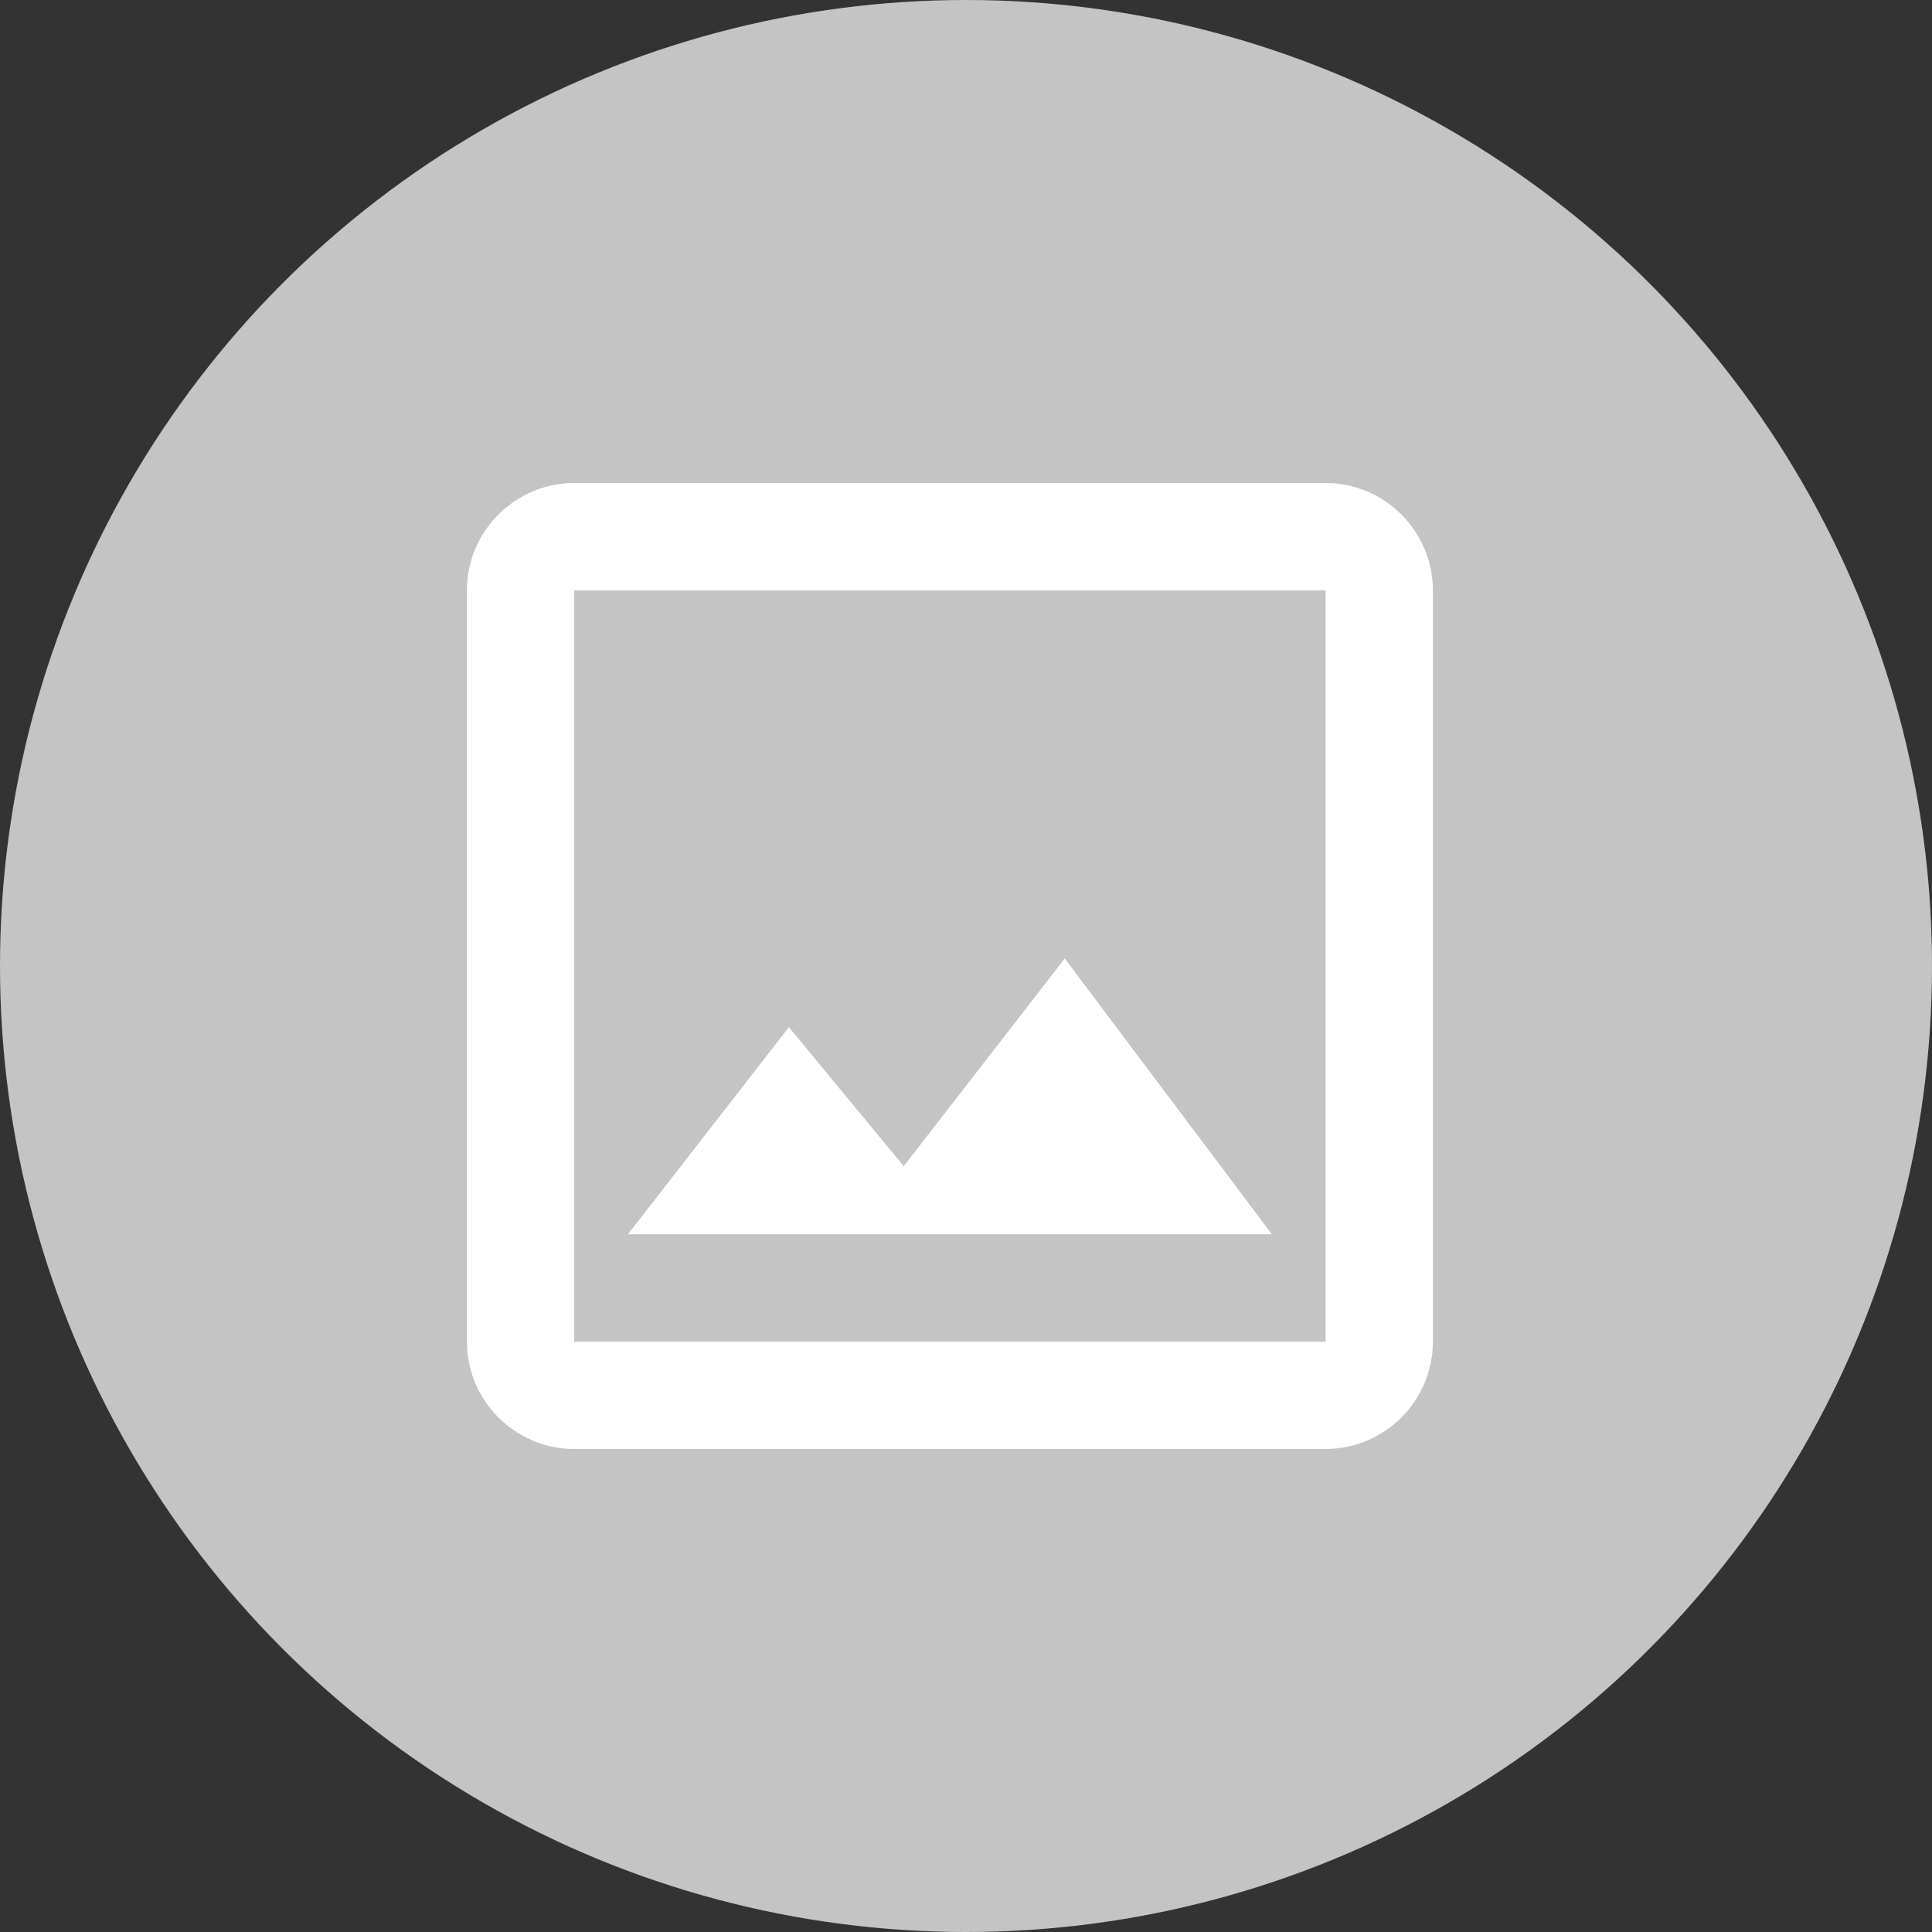
<svg width="120" height="120" viewBox="0 0 120 120" fill="none" xmlns="http://www.w3.org/2000/svg">
<rect x="0" y="0" width="120" height="120" fill="#333333" stroke="none"/>
<circle cx="60" cy="60" r="60" fill="#C4C4C4"/>
<path d="M82.333 36.667V83.333H35.667V36.667H82.333ZM82.333 30H35.667C32 30 29 33 29 36.667V83.333C29 87 32 90 35.667 90H82.333C86 90 89 87 89 83.333V36.667C89 33 86 30 82.333 30ZM66.133 59.533L56.133 72.433L49 63.8L39 76.667H79L66.133 59.533Z" fill="white"/>
</svg>
